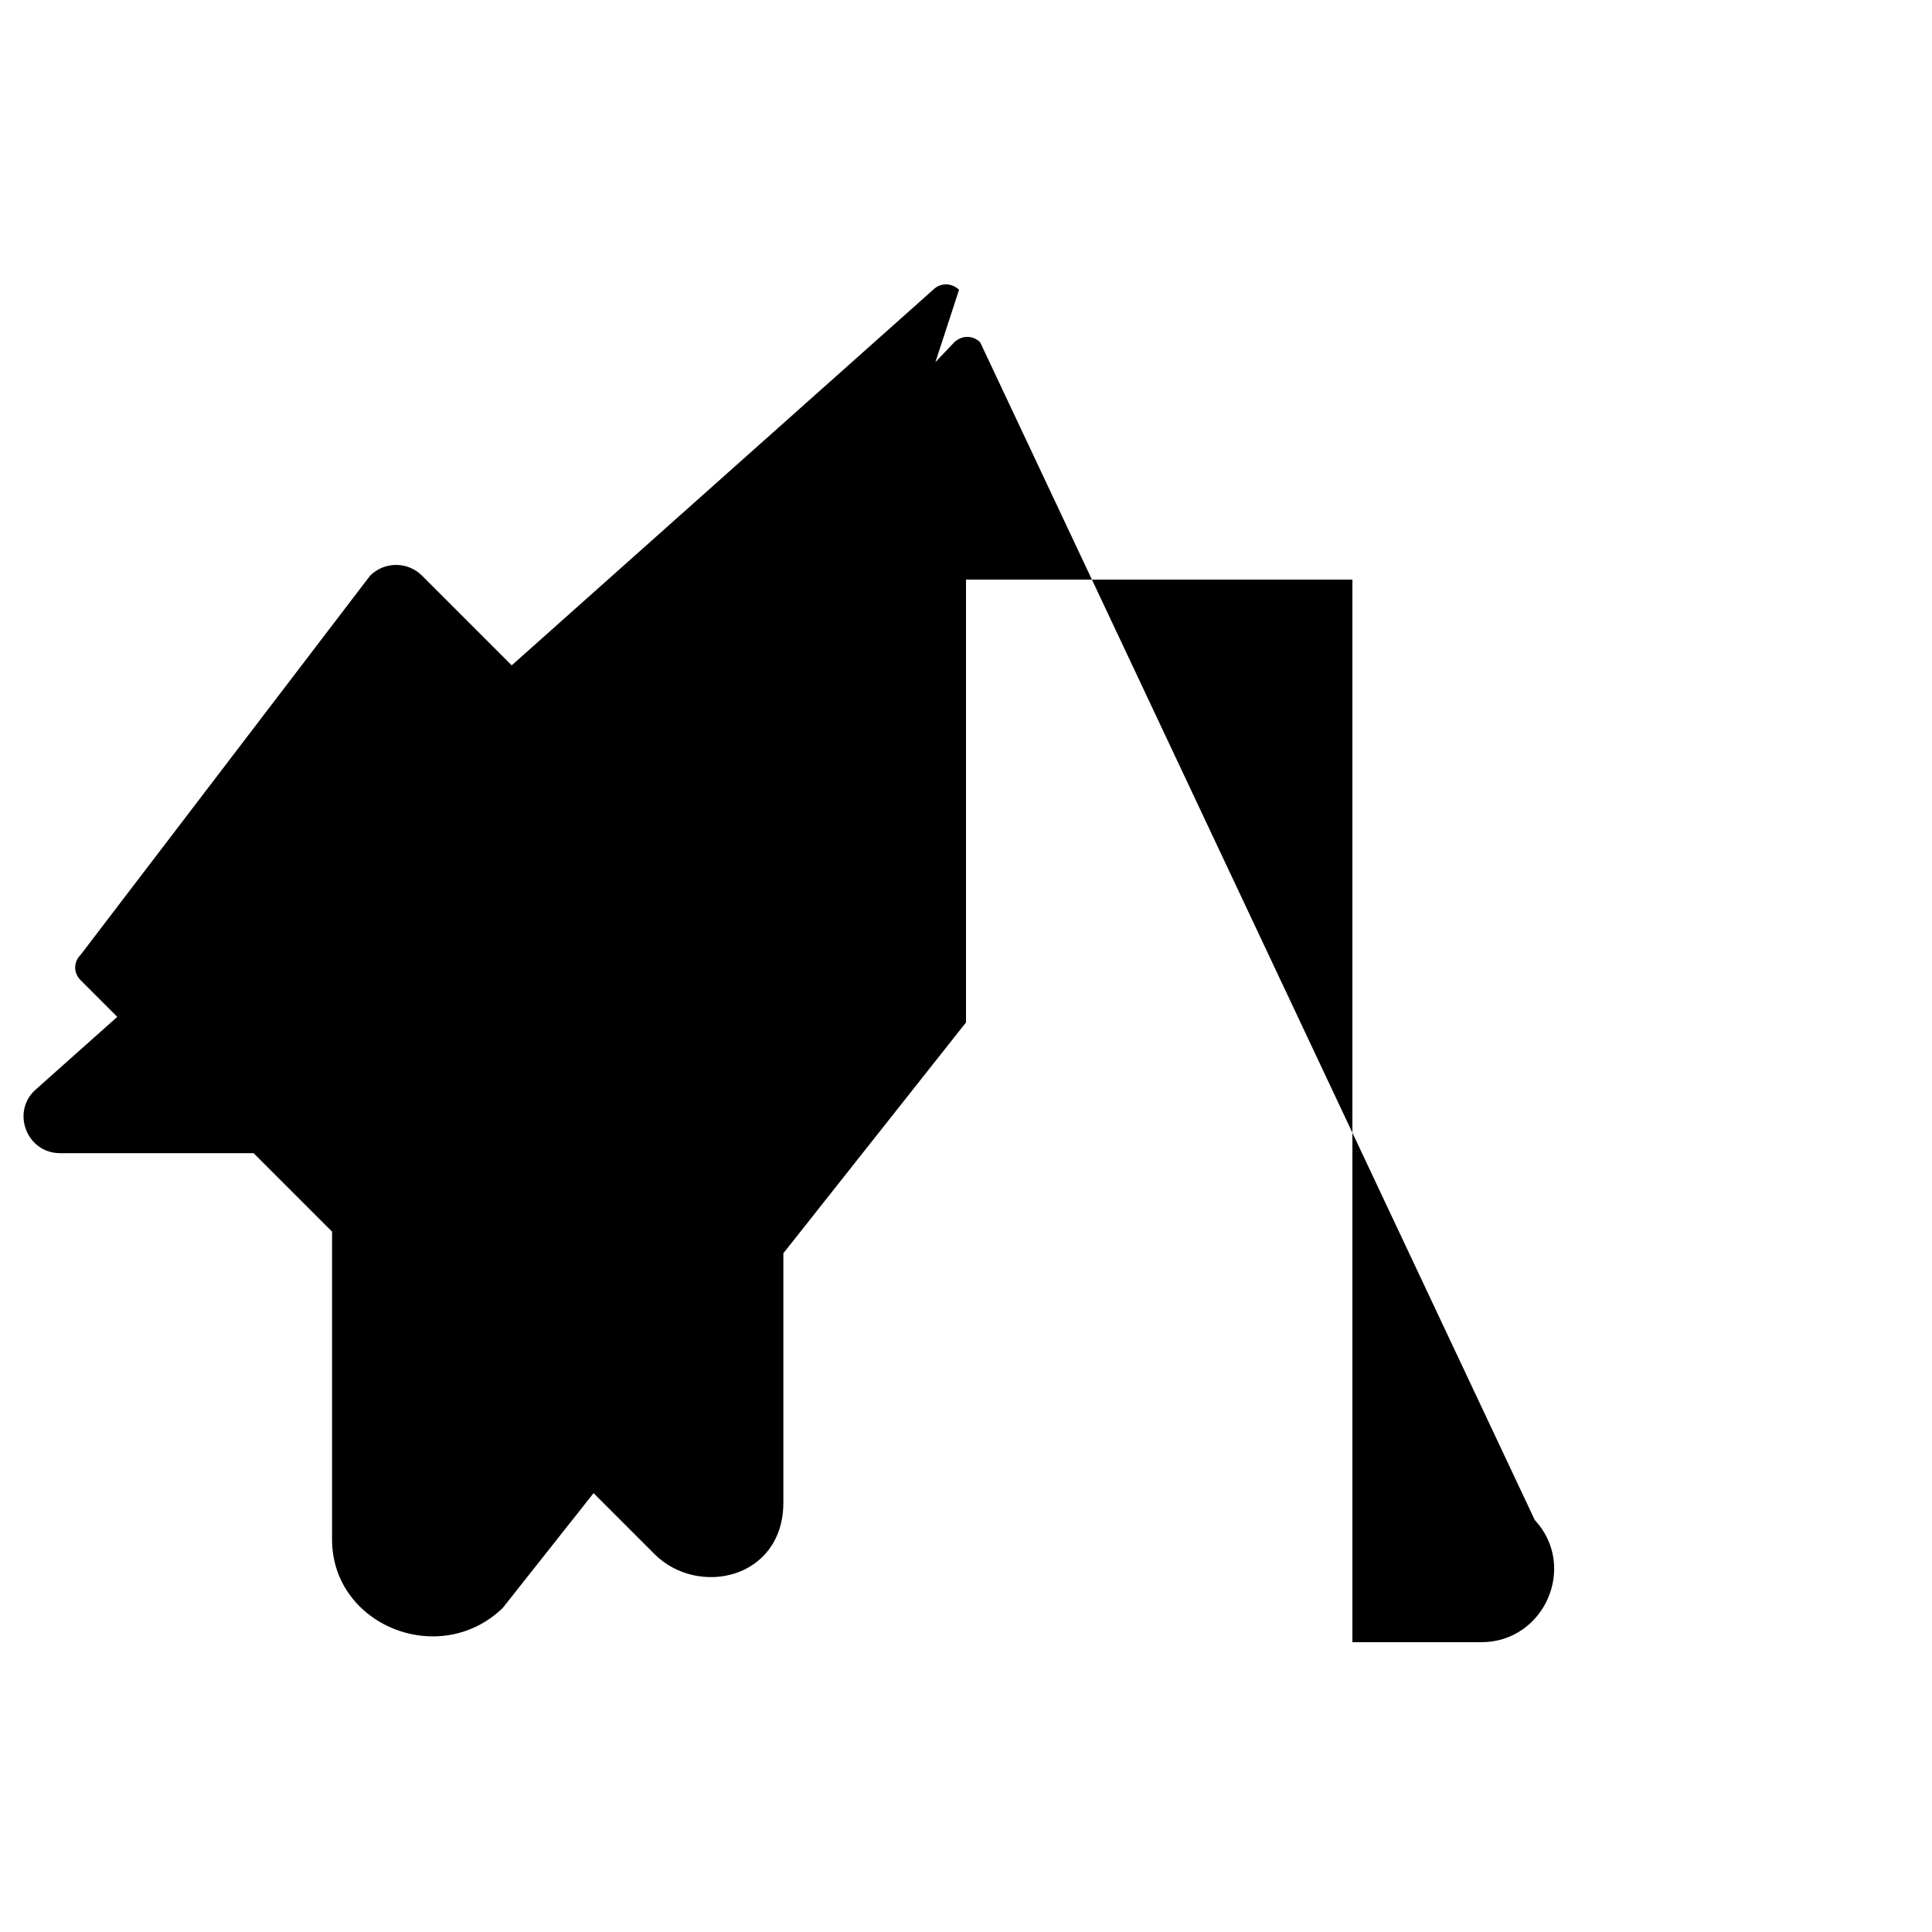 <svg xmlns="http://www.w3.org/2000/svg" viewBox="0 0 640 512" width="100" height="100">
  <path fill="currentColor" d="M317.7 32c-2.5-2.4-6.2-2.4-8.6 0L11.3 297.4c-7.5 7.5-2.2 20.6 8.6 20.6h90.1v128c0 28.4 35.6 42.8 56.5 22.7L320 274.7V128h128v352h42.7c20.9 0 32-25.1 17.7-40.5L324.7 49.4c-2.4-2.4-6.1-2.4-8.6 0L201.4 170.2c-5 5-13.1 5-18.1 0l-43.5-43.5c-4.8-4.8-12.5-4.7-17.2 0L26.7 252.3c-2.4 2.4-2.4 6 0 8.4l190.1 190.1c14.4 14.4 42.7 8.3 42.7-17.1V297.4c-.1-12.4-12.2-20.5-22.4-18.9z"/>
</svg>
